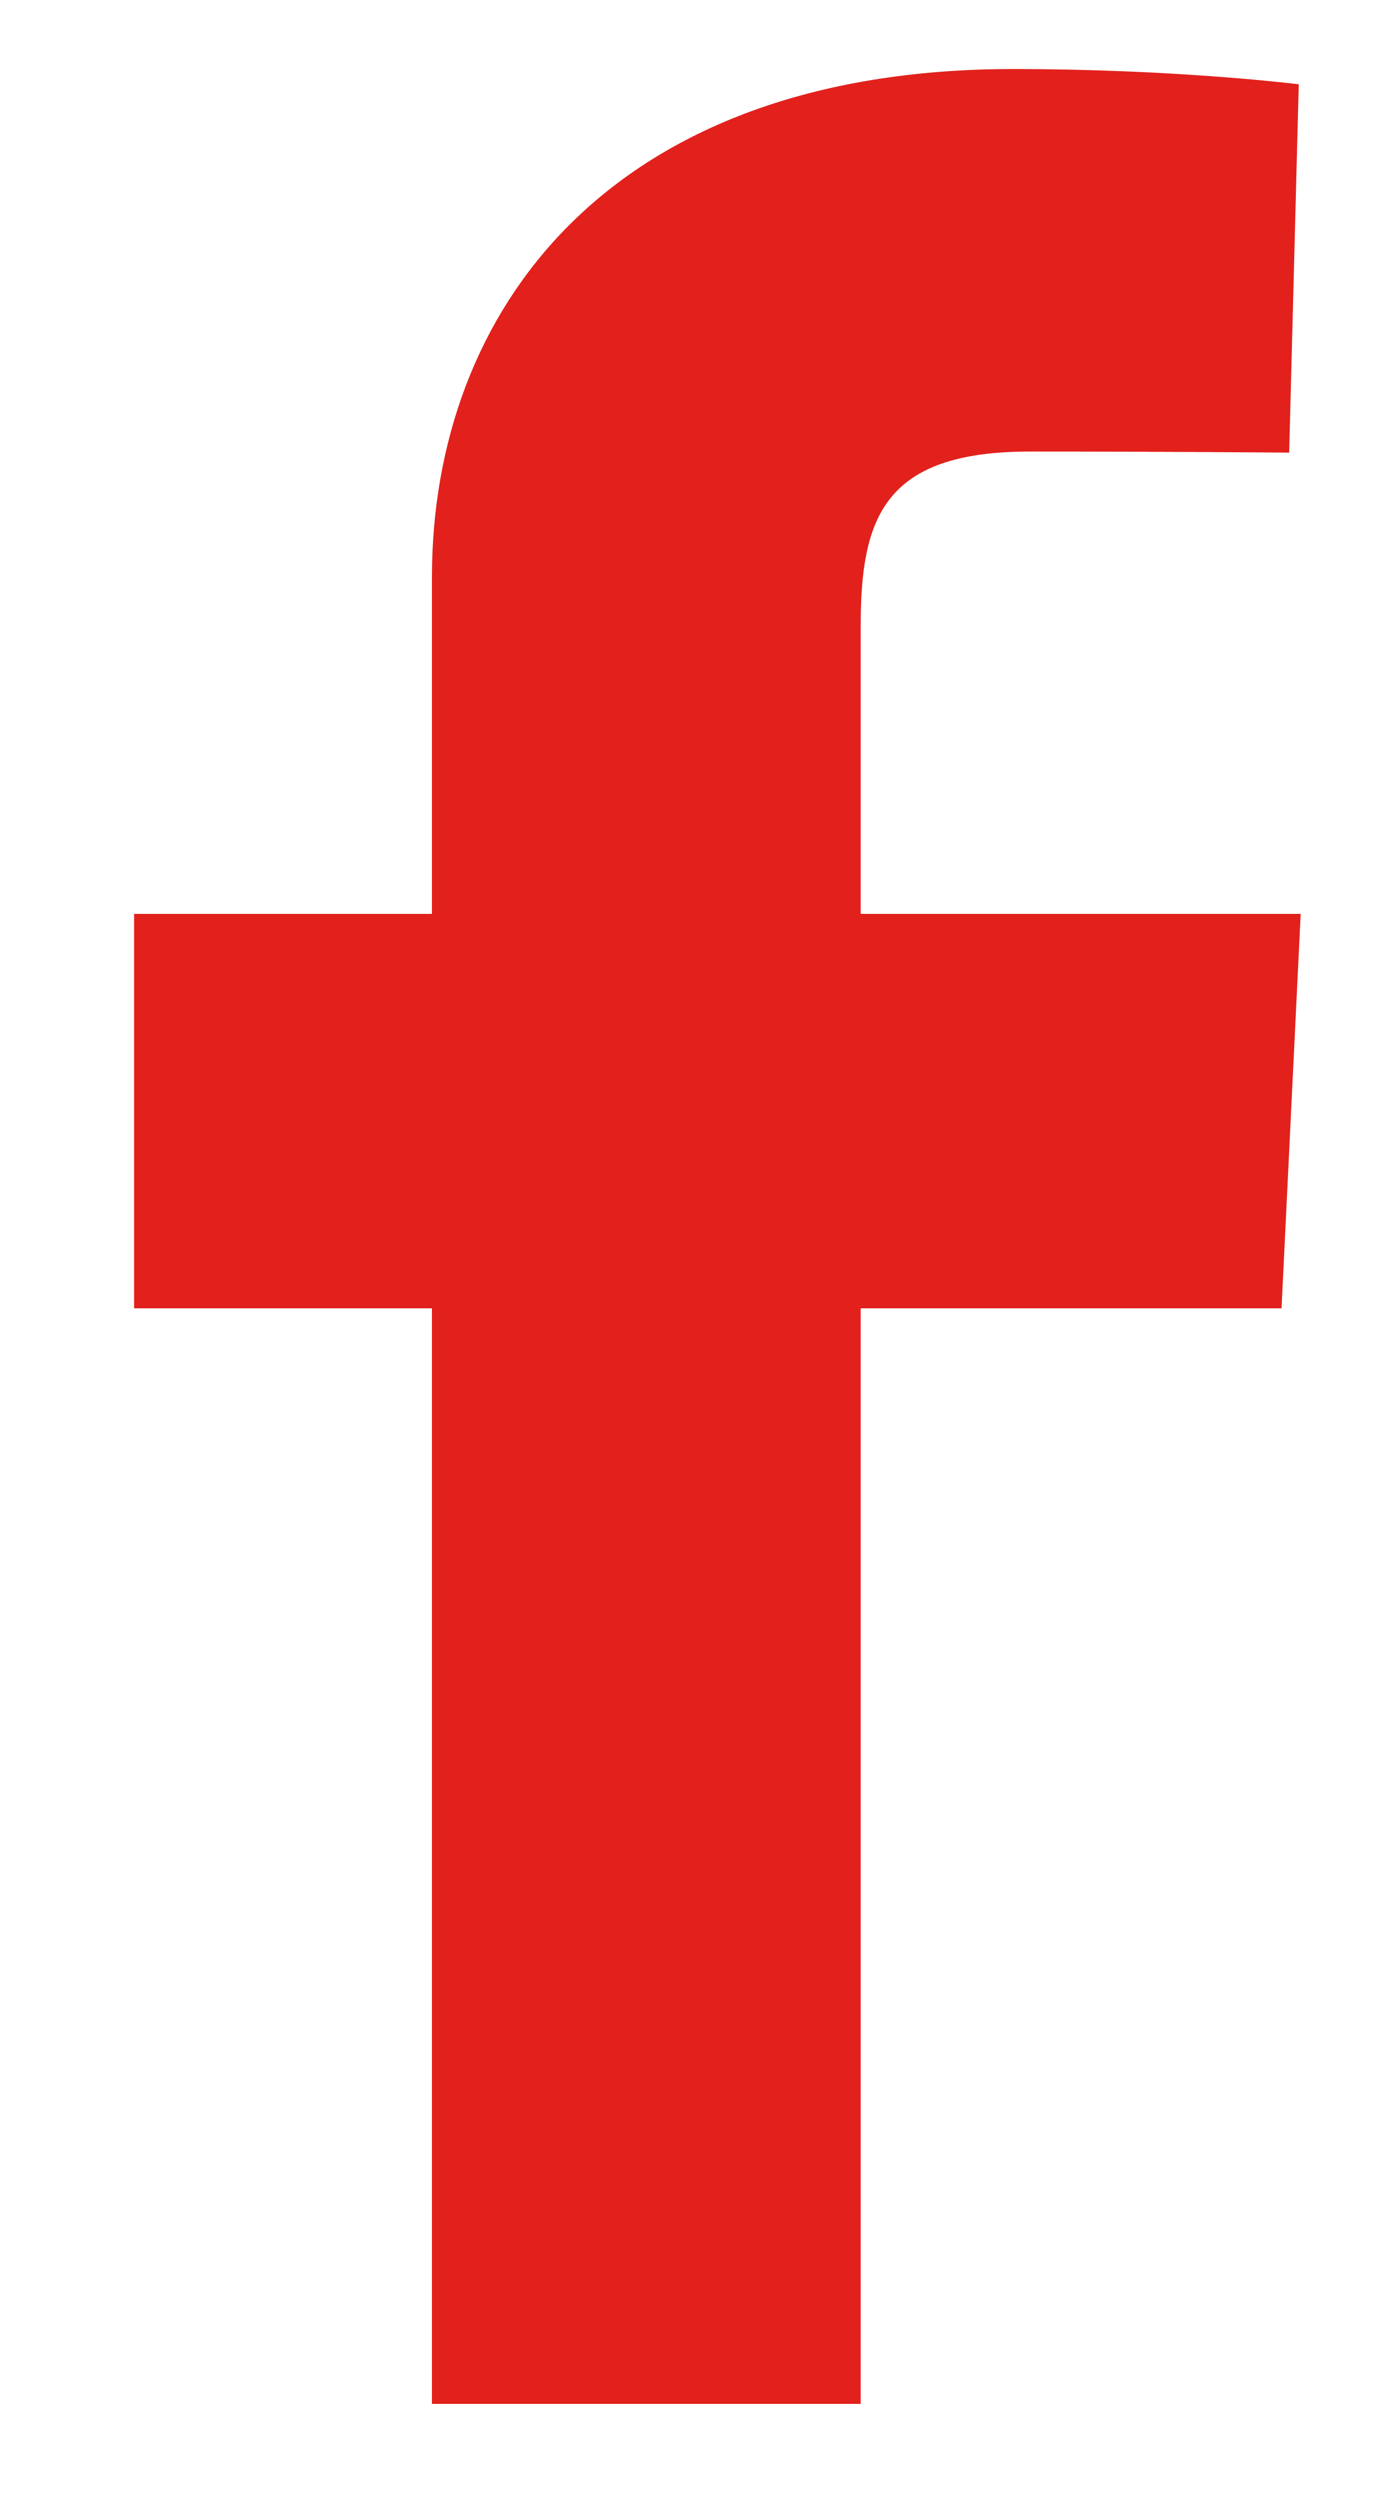 <svg width="10" height="18" viewBox="0 0 10 18" fill="none" xmlns="http://www.w3.org/2000/svg">
<path d="M3.112 17.308V9.42H0.966V6.58H3.112V4.154C3.112 2.248 4.379 0.497 7.3 0.497C8.482 0.497 9.357 0.607 9.357 0.607L9.288 3.259C9.288 3.259 8.396 3.251 7.423 3.251C6.37 3.251 6.201 3.723 6.201 4.506V6.58H9.371L9.233 9.42H6.201V17.308H3.112Z" fill="#E2211C"/>
</svg>
